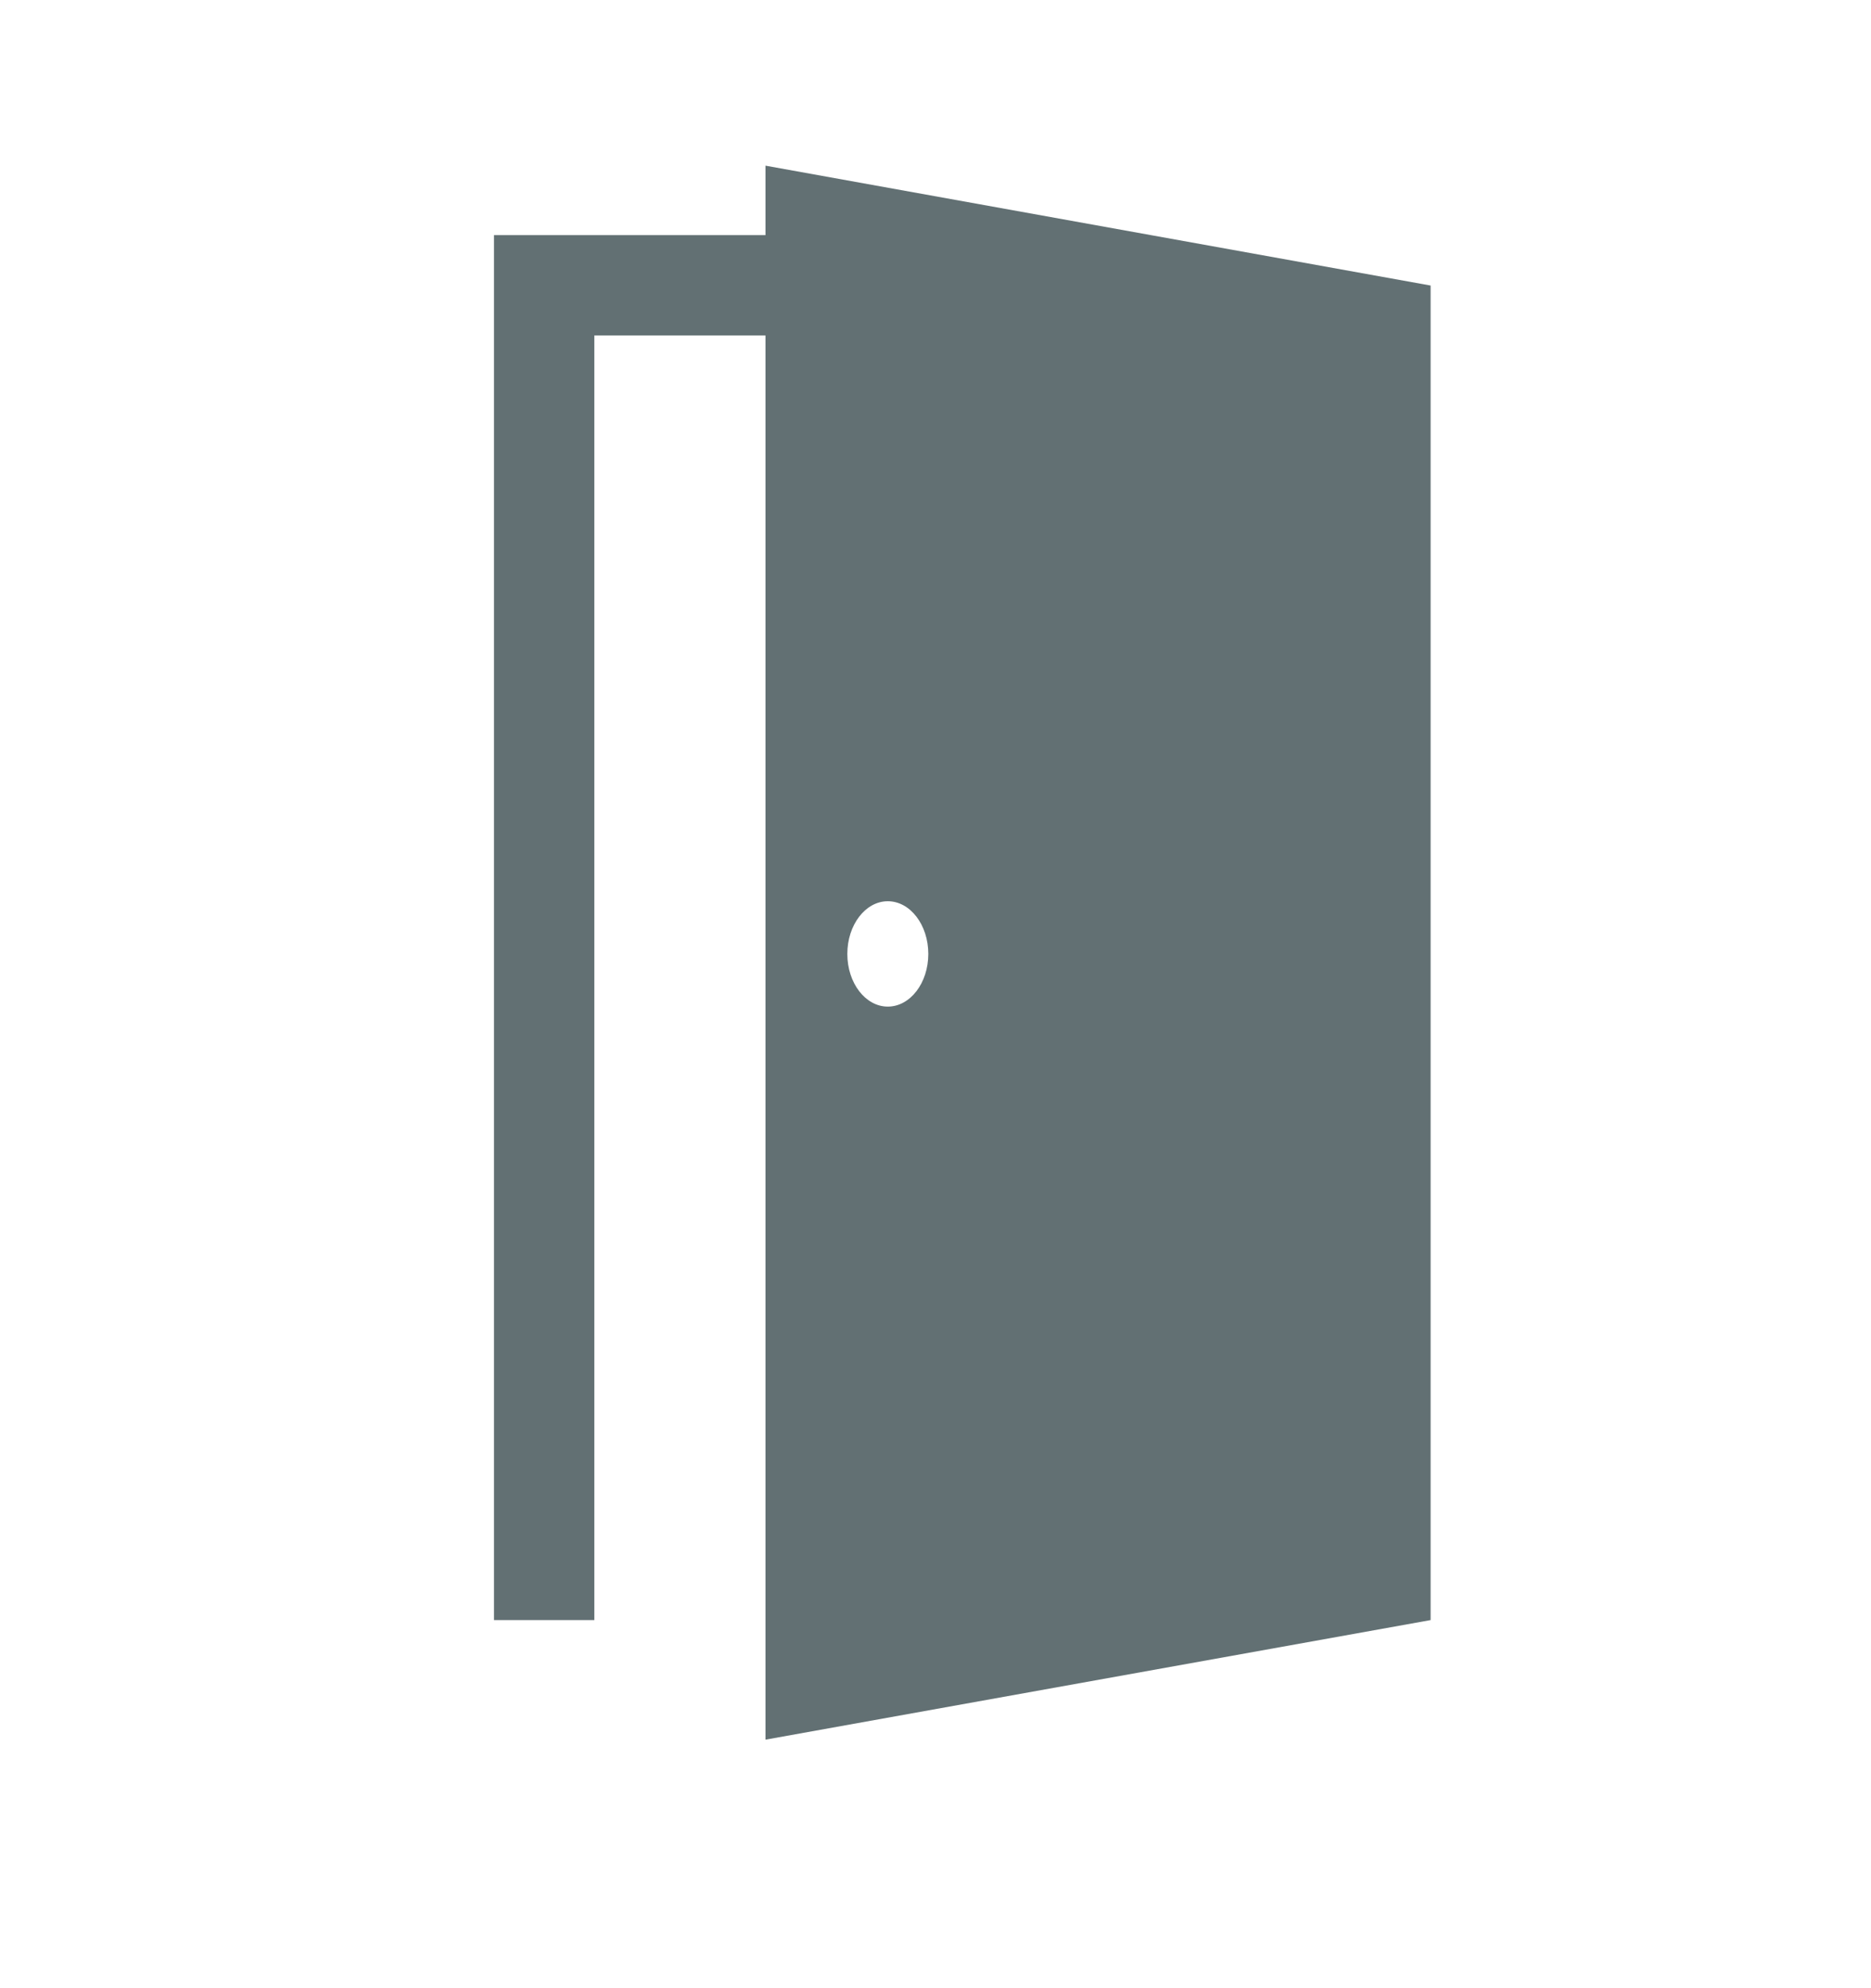 <svg width="32" height="34" viewBox="0 0 32 34" fill="none" xmlns="http://www.w3.org/2000/svg">
<path d="M13.092 2.833V4.021H8.449V27.705H10.165V5.737H13.092V29.75L24.468 27.705V24.358V4.883L13.092 2.833ZM15.184 17.214C14.802 17.214 14.492 16.811 14.492 16.313C14.492 15.816 14.802 15.412 15.184 15.412C15.567 15.412 15.877 15.816 15.877 16.313C15.877 16.811 15.567 17.214 15.184 17.214Z" fill="#627073"/>
</svg>

